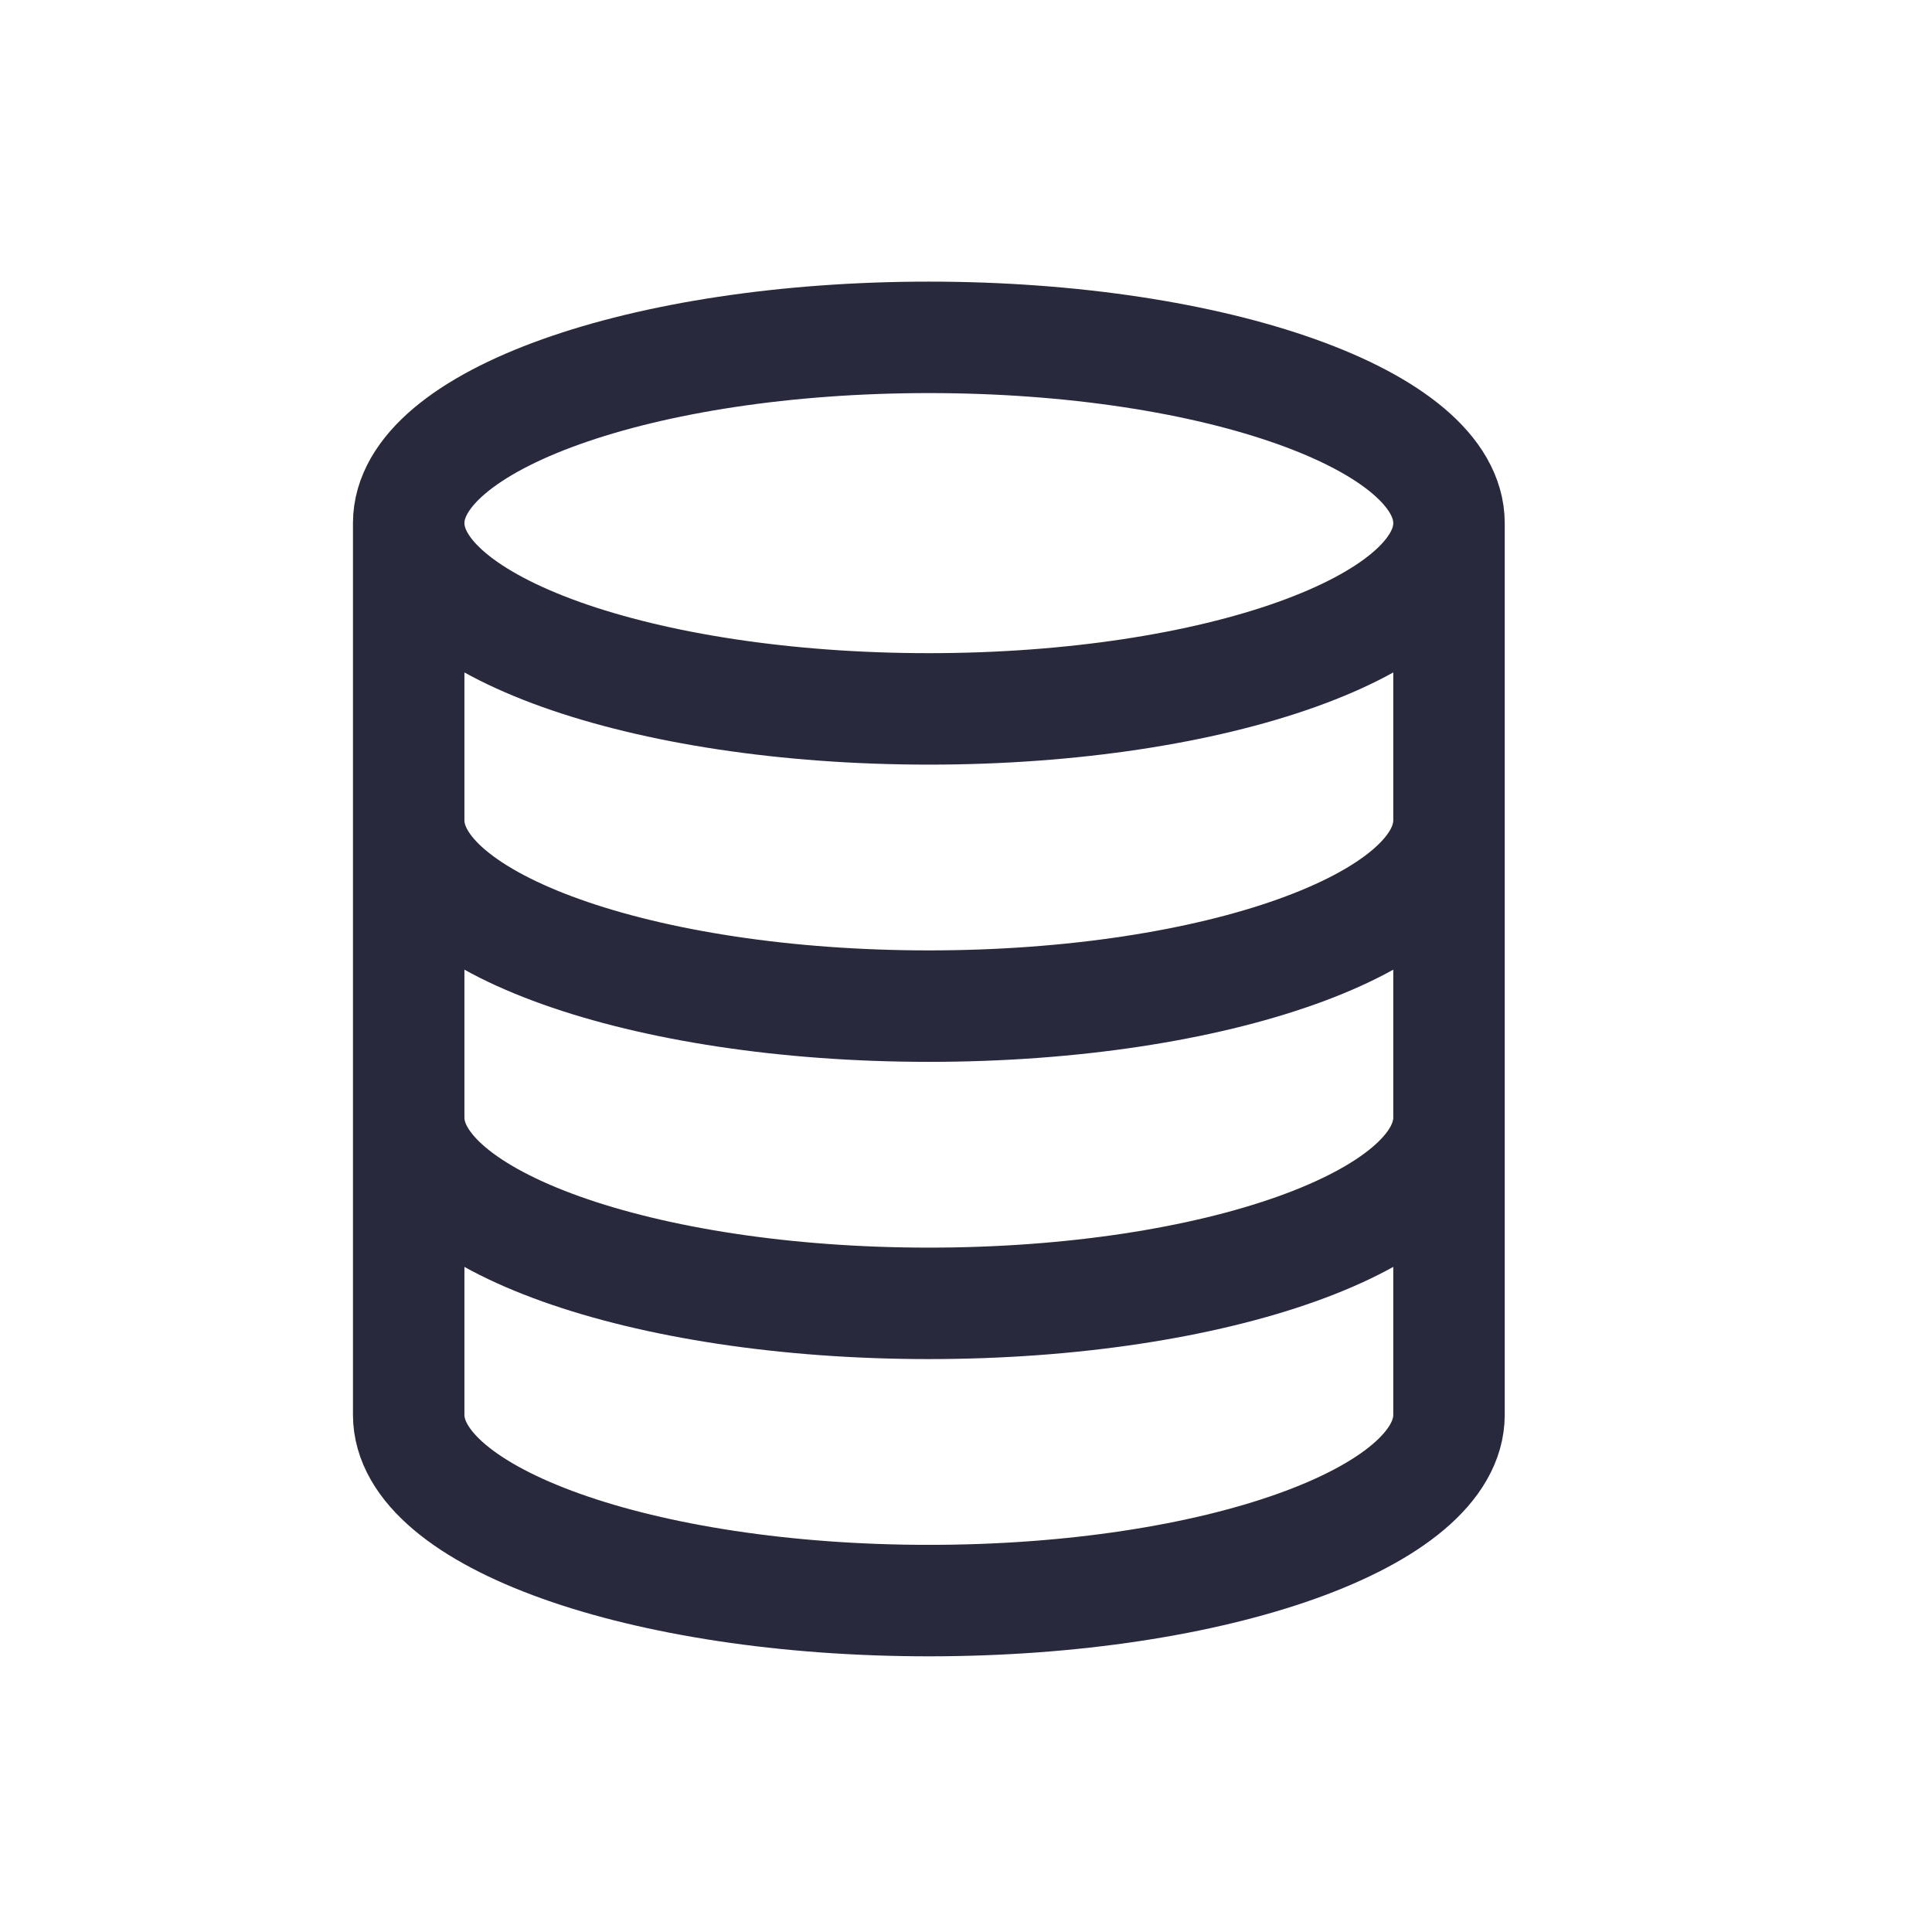 <svg width="25" height="25" viewBox="0 0 25 26" fill="none" xmlns="http://www.w3.org/2000/svg">
<path d="M19 7.04C19 8.421 15.866 9.54 12 9.54C8.134 9.54 5 8.421 5 7.04M19 7.04C19 5.659 15.866 4.54 12 4.54C8.134 4.54 5 5.659 5 7.04M19 7.04V19.04C19 20.421 15.866 21.54 12 21.54C8.134 21.54 5 20.421 5 19.04V7.04M19 11.04C19 12.421 15.866 13.54 12 13.54C8.134 13.54 5 12.421 5 11.04M19 15.04C19 16.421 15.866 17.54 12 17.54C8.134 17.54 5 16.421 5 15.04" stroke="#28293D" stroke-width="1.5"/>
</svg>

